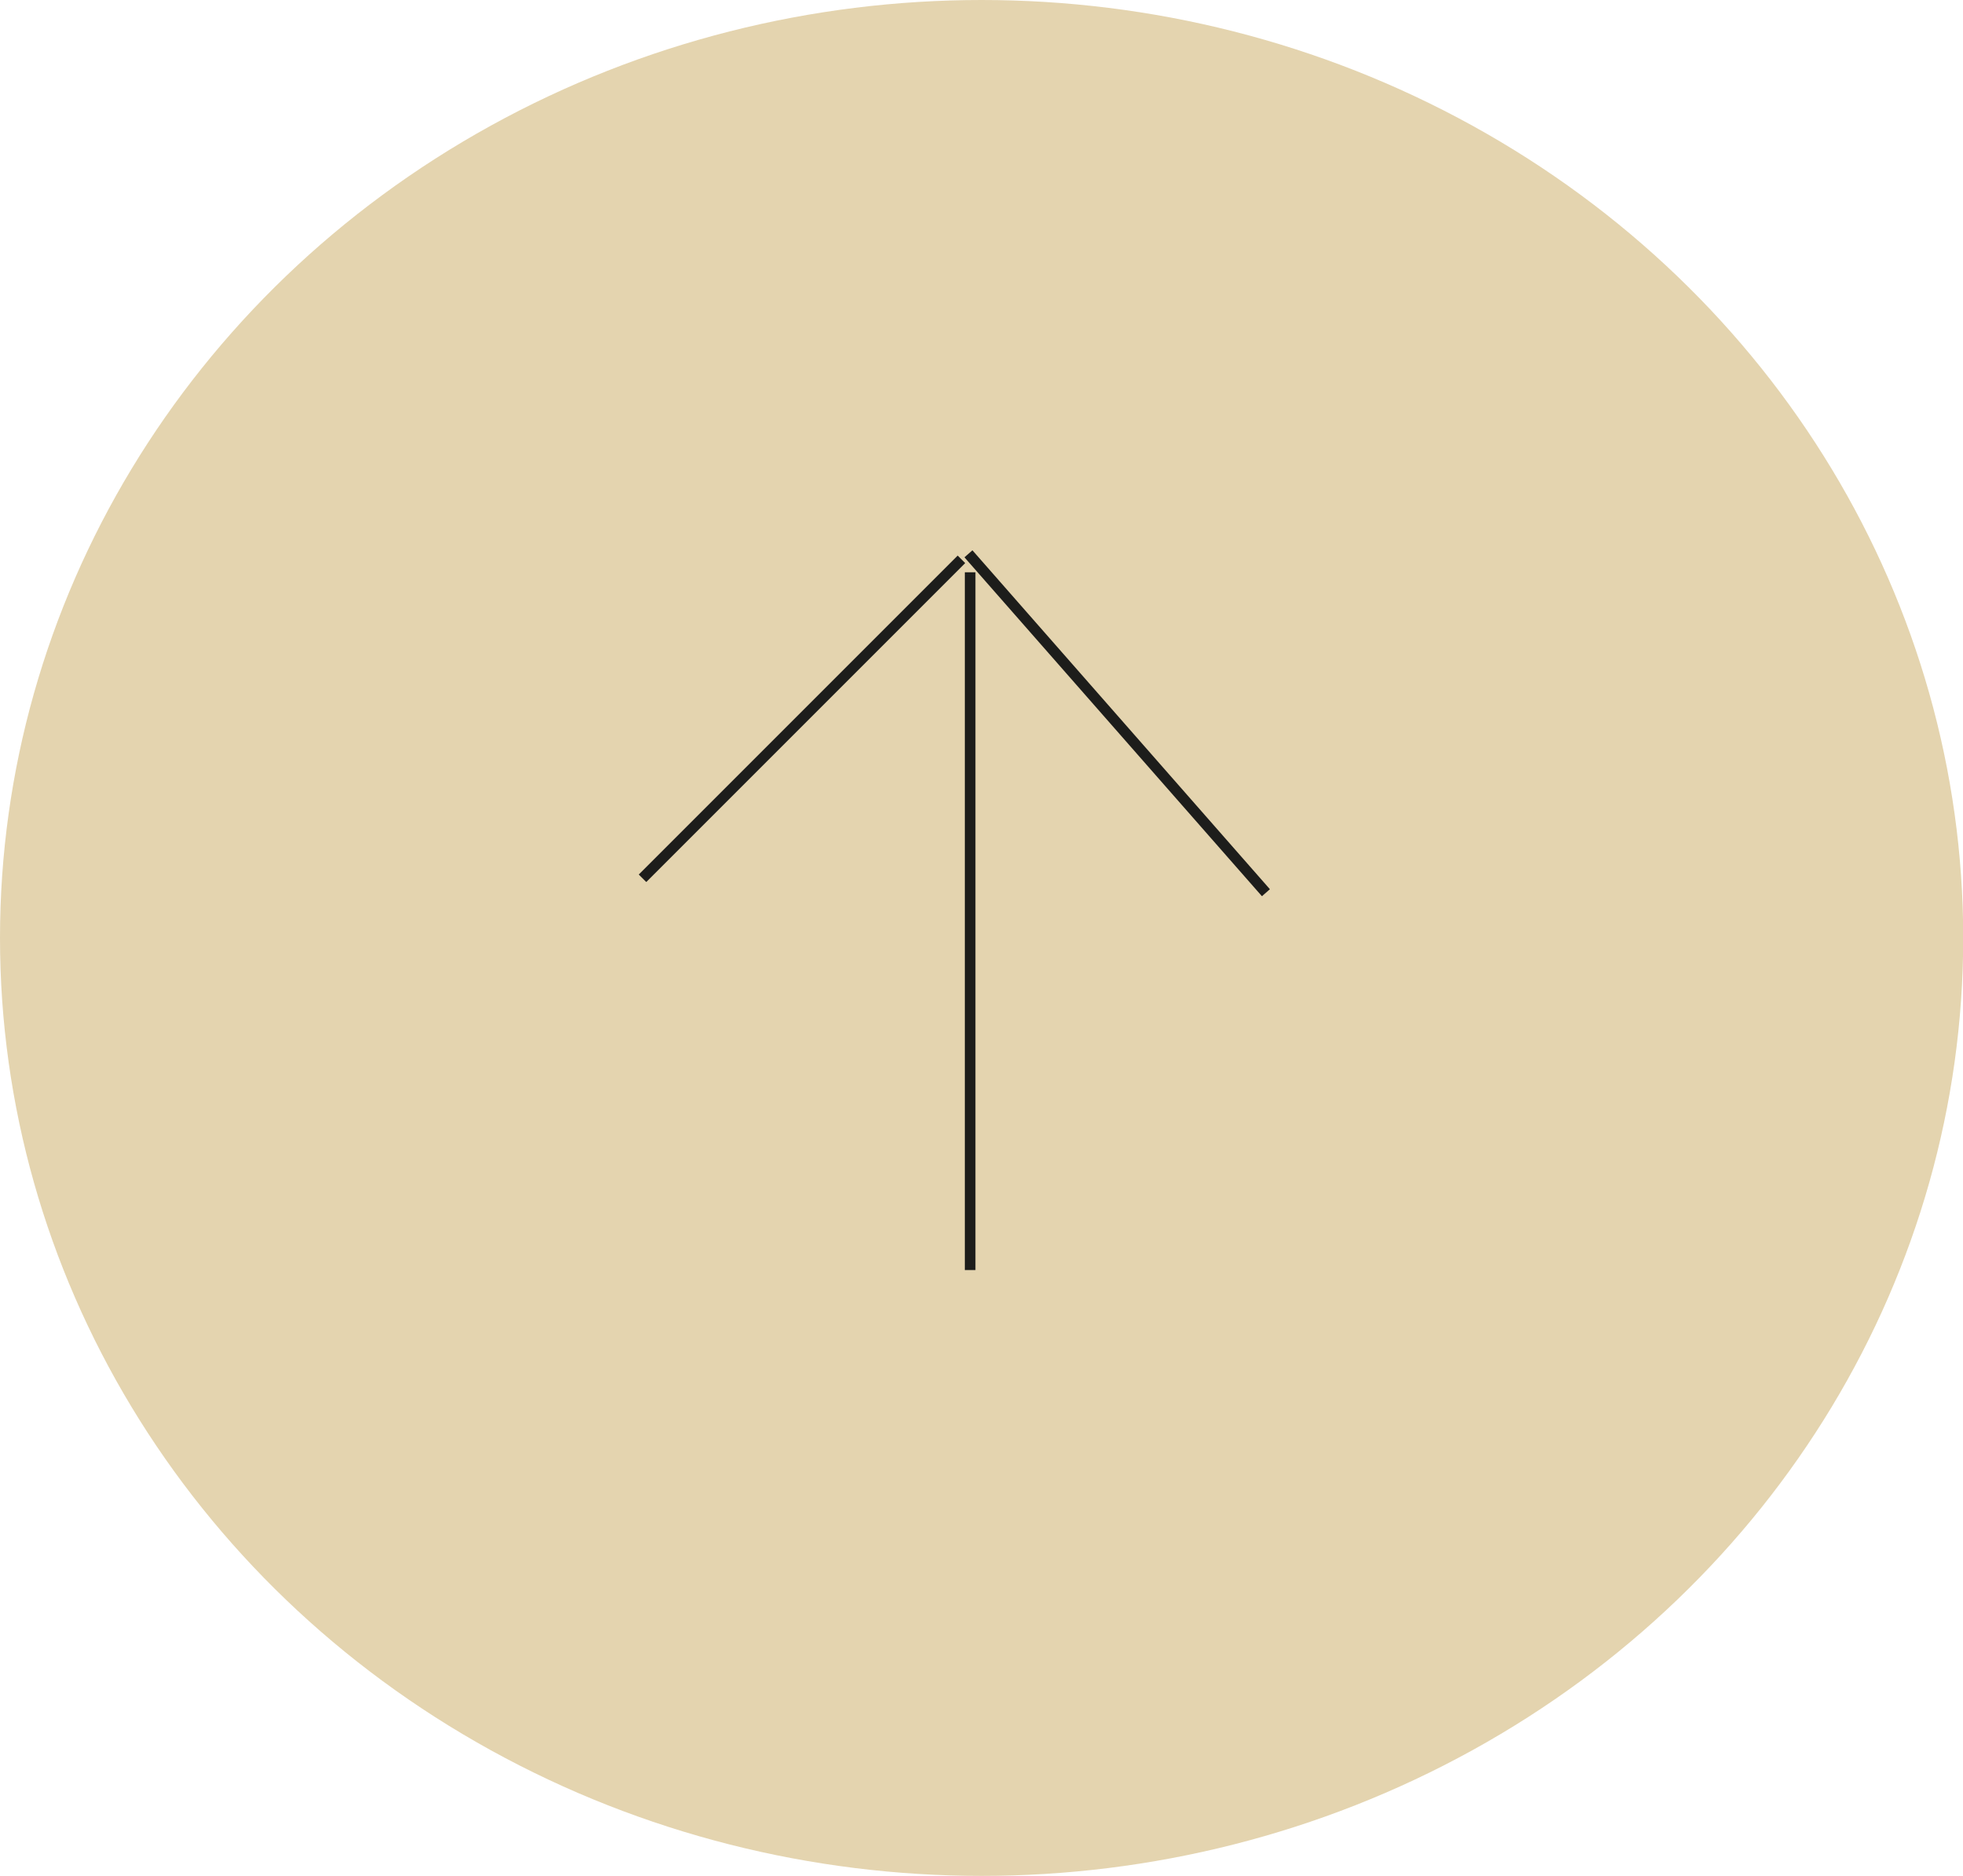 <?xml version="1.0" encoding="UTF-8"?><svg xmlns="http://www.w3.org/2000/svg" viewBox="0 0 92.45 88.34"><defs><style>.d{fill:#e4d4af;}.e{fill:#f6ece3;stroke:#1d1d1b;stroke-miterlimit:10;stroke-width:.5px;}</style></defs><g id="a"/><g id="b"><g id="c"><g><ellipse class="d" cx="46.23" cy="44.17" rx="46.23" ry="44.17"/><line class="e" x1="45.69" y1="26.95" x2="45.69" y2="59.81"/><line class="e" x1="30.26" y1="41.36" x2="45.28" y2="26.34"/><line class="e" x1="59.62" y1="42.04" x2="45.61" y2="26.08"/></g></g></g></svg>